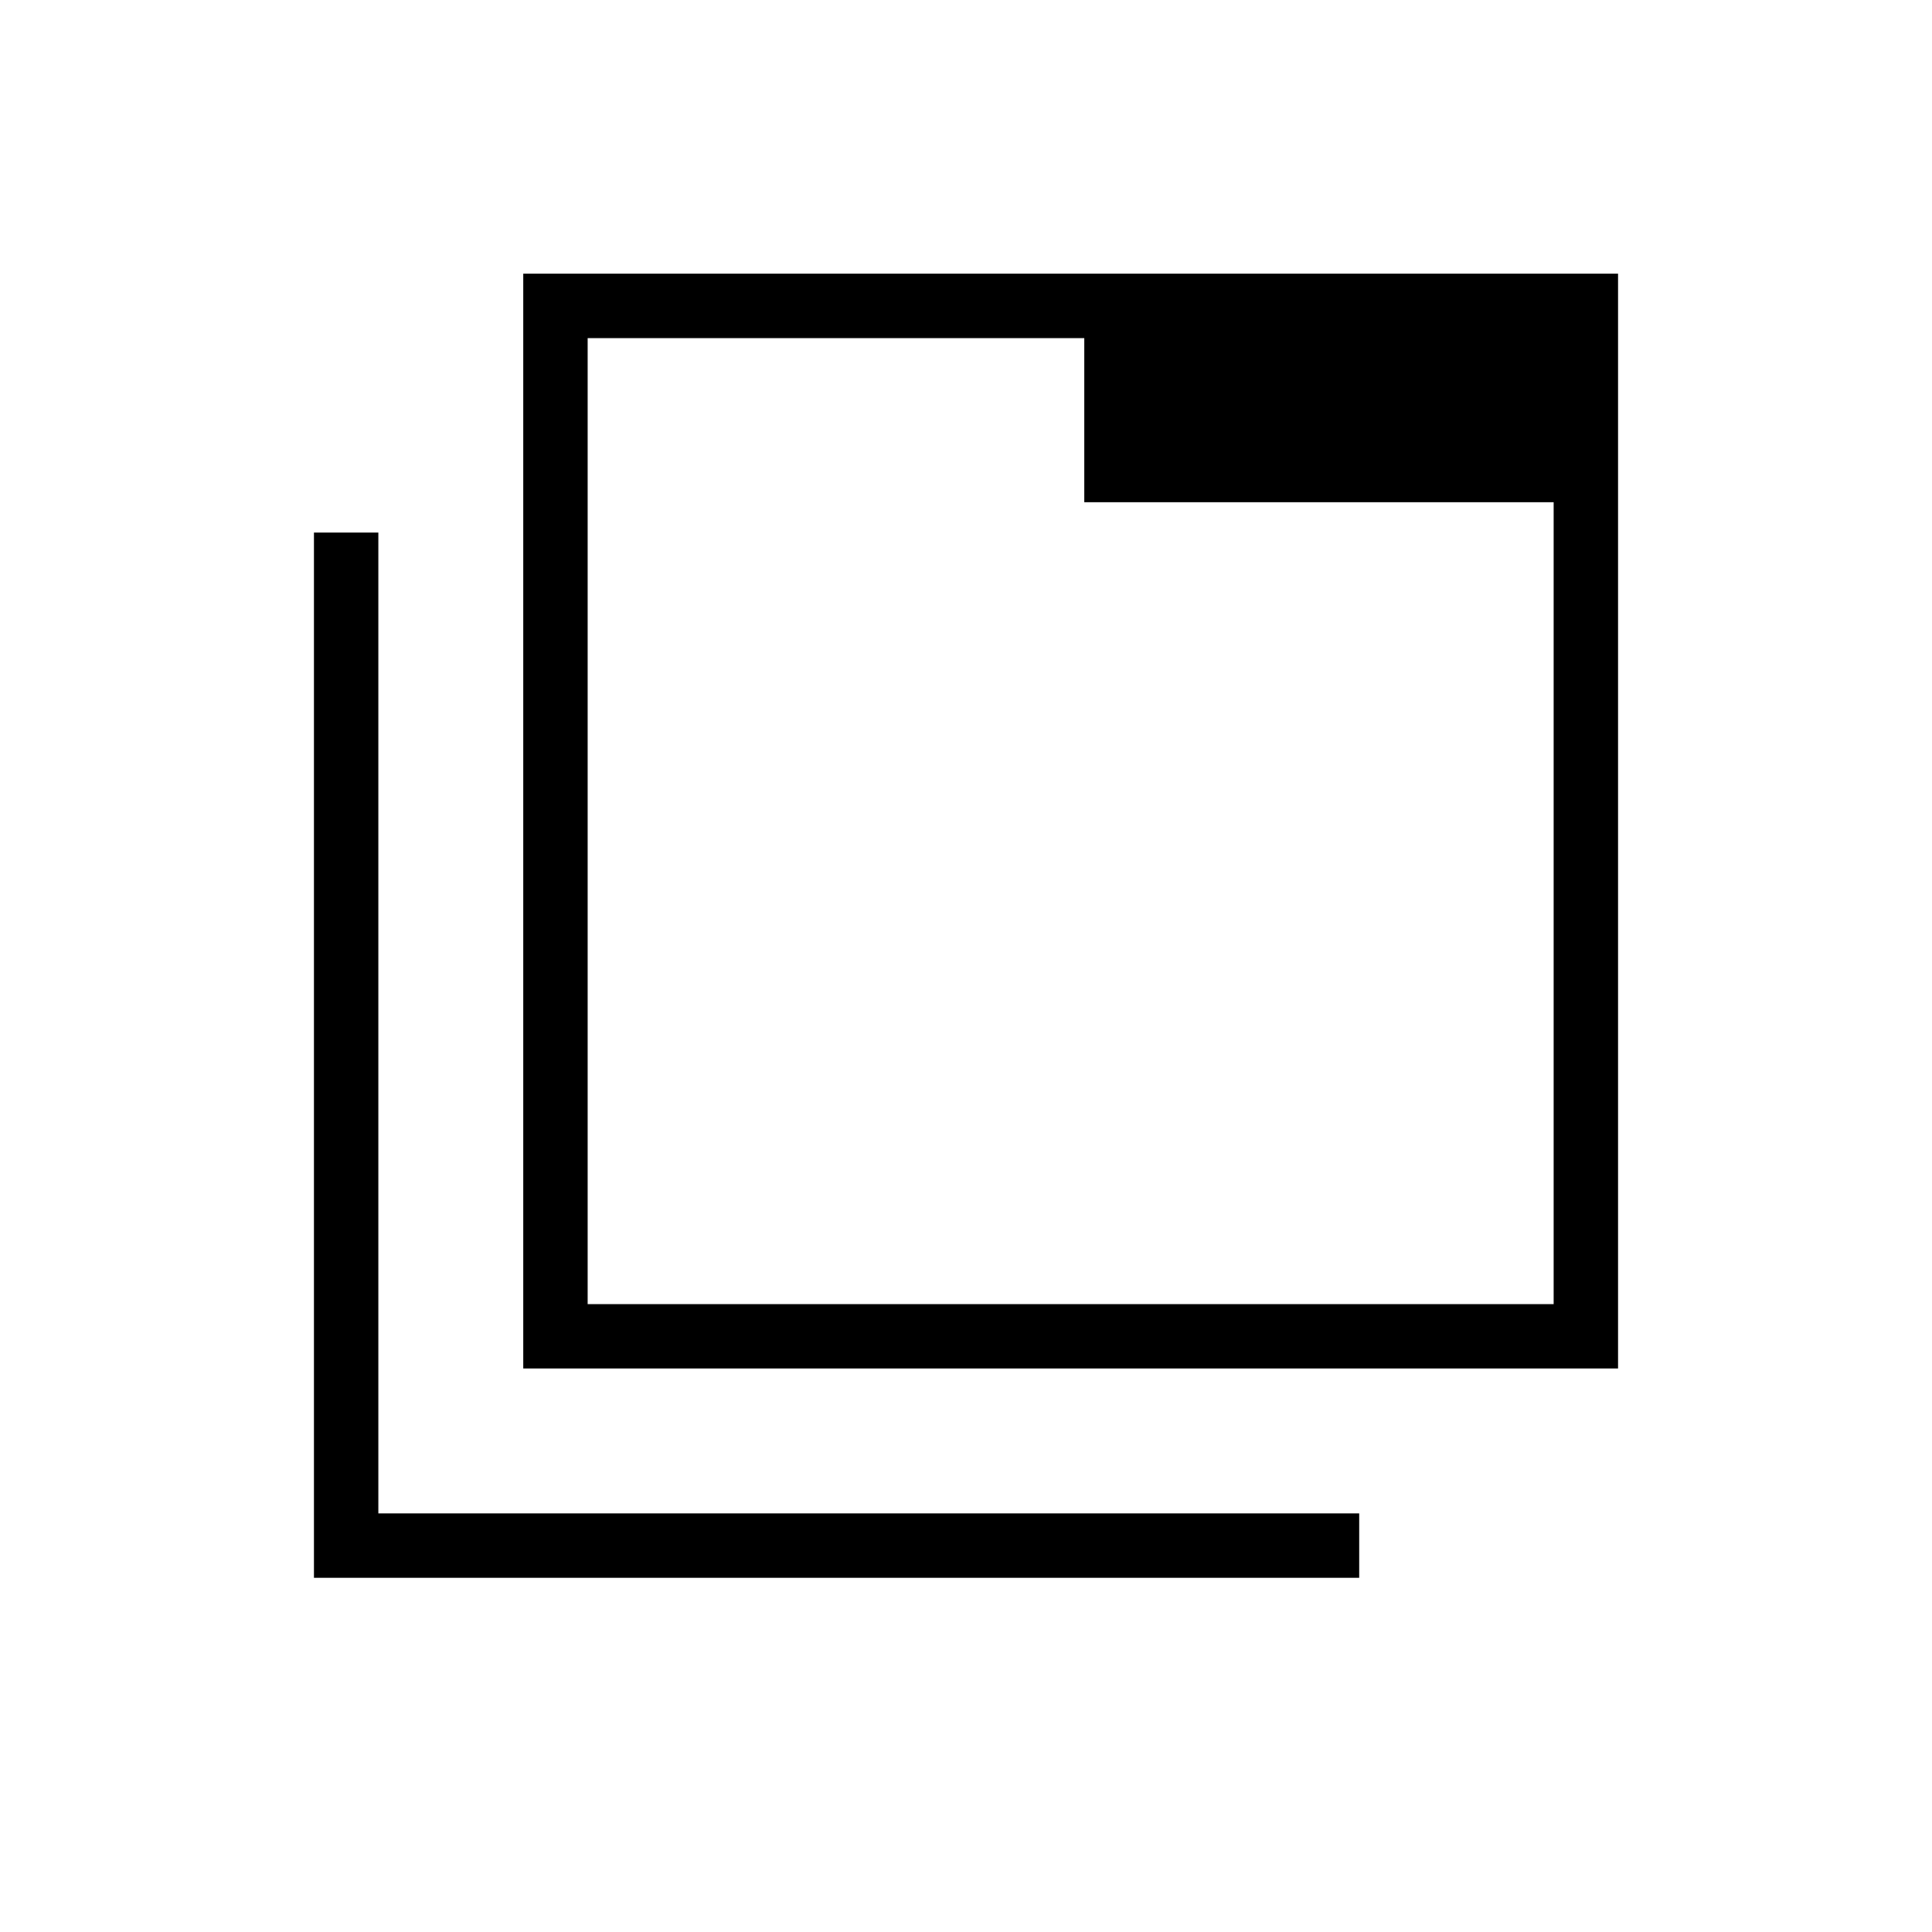 <svg xmlns="http://www.w3.org/2000/svg" height="20" viewBox="0 -960 960 960" width="20"><path d="M260-280v-544h544v544H260Zm32-32h480v-398.46H538.77V-792H292v480ZM156-176v-519.38h32V-208h487.38v32H156Zm136-616v480-480Z"/></svg>